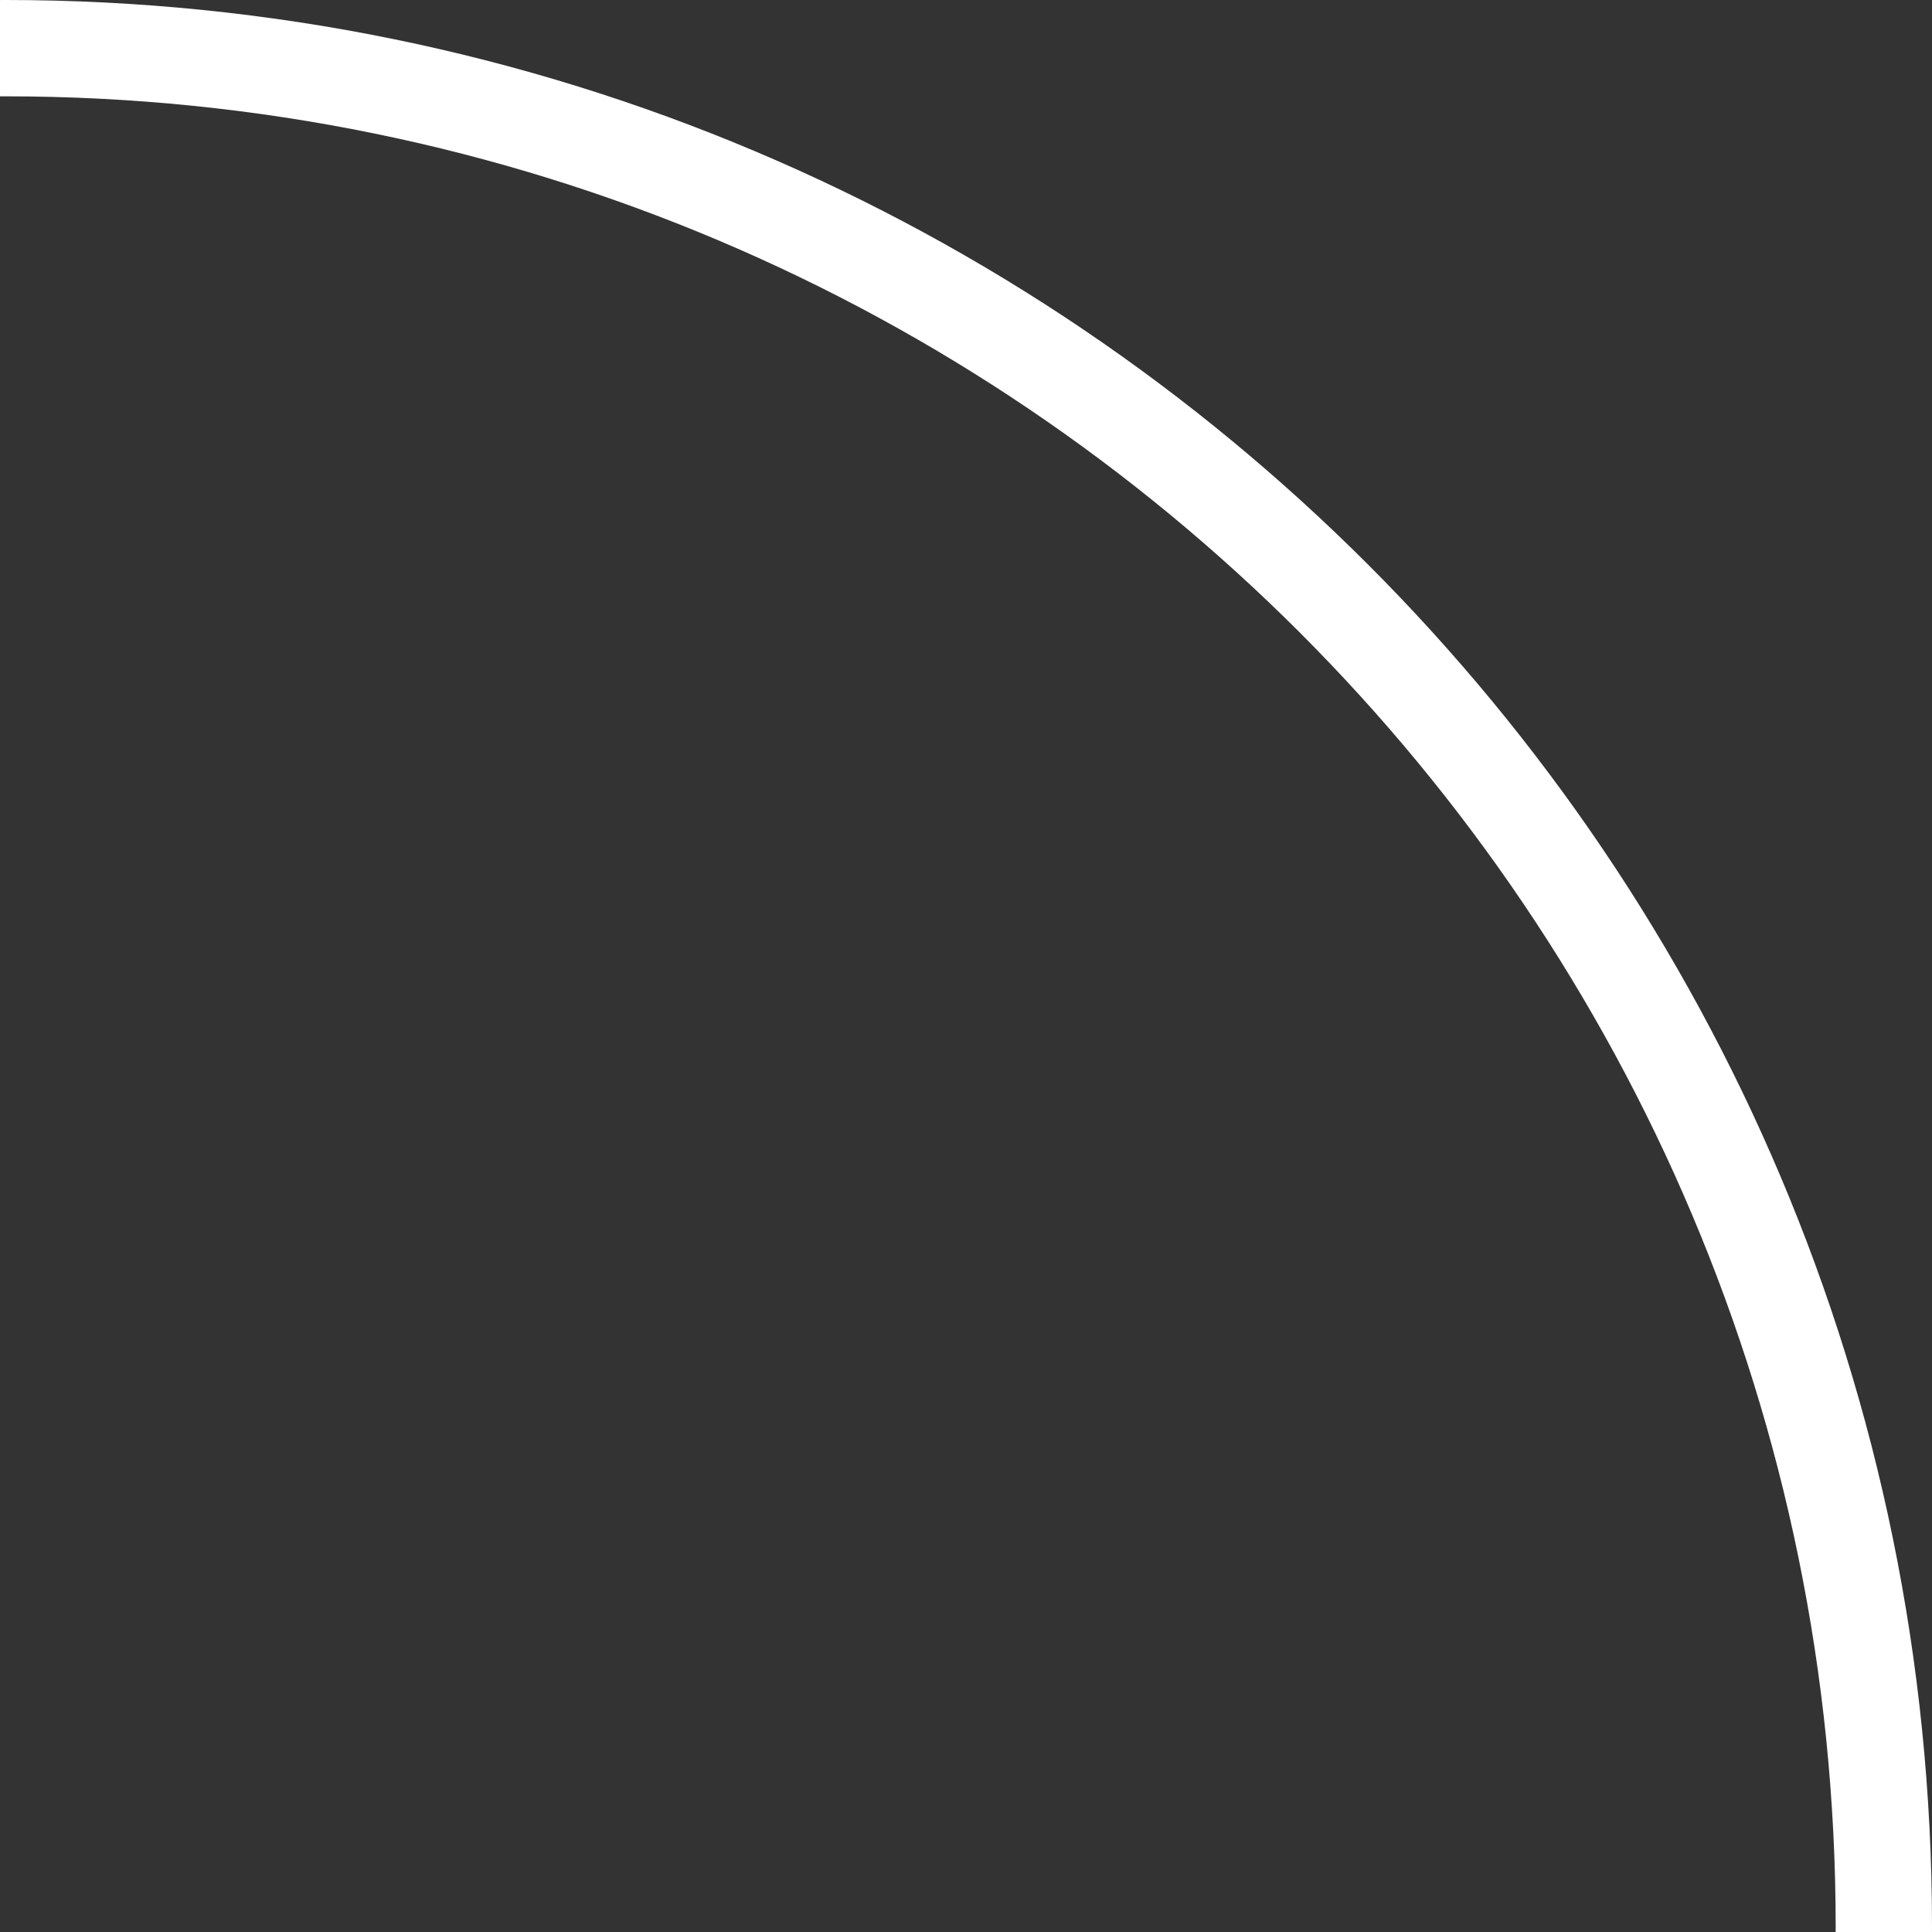 <svg width="175" height="175" viewBox="0 0 175 175" fill="none" xmlns="http://www.w3.org/2000/svg">
<rect x="0" y="0" width="175" height="175" fill="#333333" stroke="none"/>
<path d="M-174 174.5C-174 78.126 -95.874 2.36805e-05 0.5 1.52553e-05C96.874 6.83002e-06 175 78.126 175 174.5C175 270.874 96.874 349 0.5 349C-95.874 349 -174 270.874 -174 174.5ZM166.275 174.5C166.275 82.945 92.055 8.725 0.5 8.725C-91.055 8.725 -165.275 82.945 -165.275 174.5C-165.275 266.055 -91.055 340.275 0.5 340.275C92.055 340.275 166.275 266.055 166.275 174.5Z" fill="white"/>
</svg>
